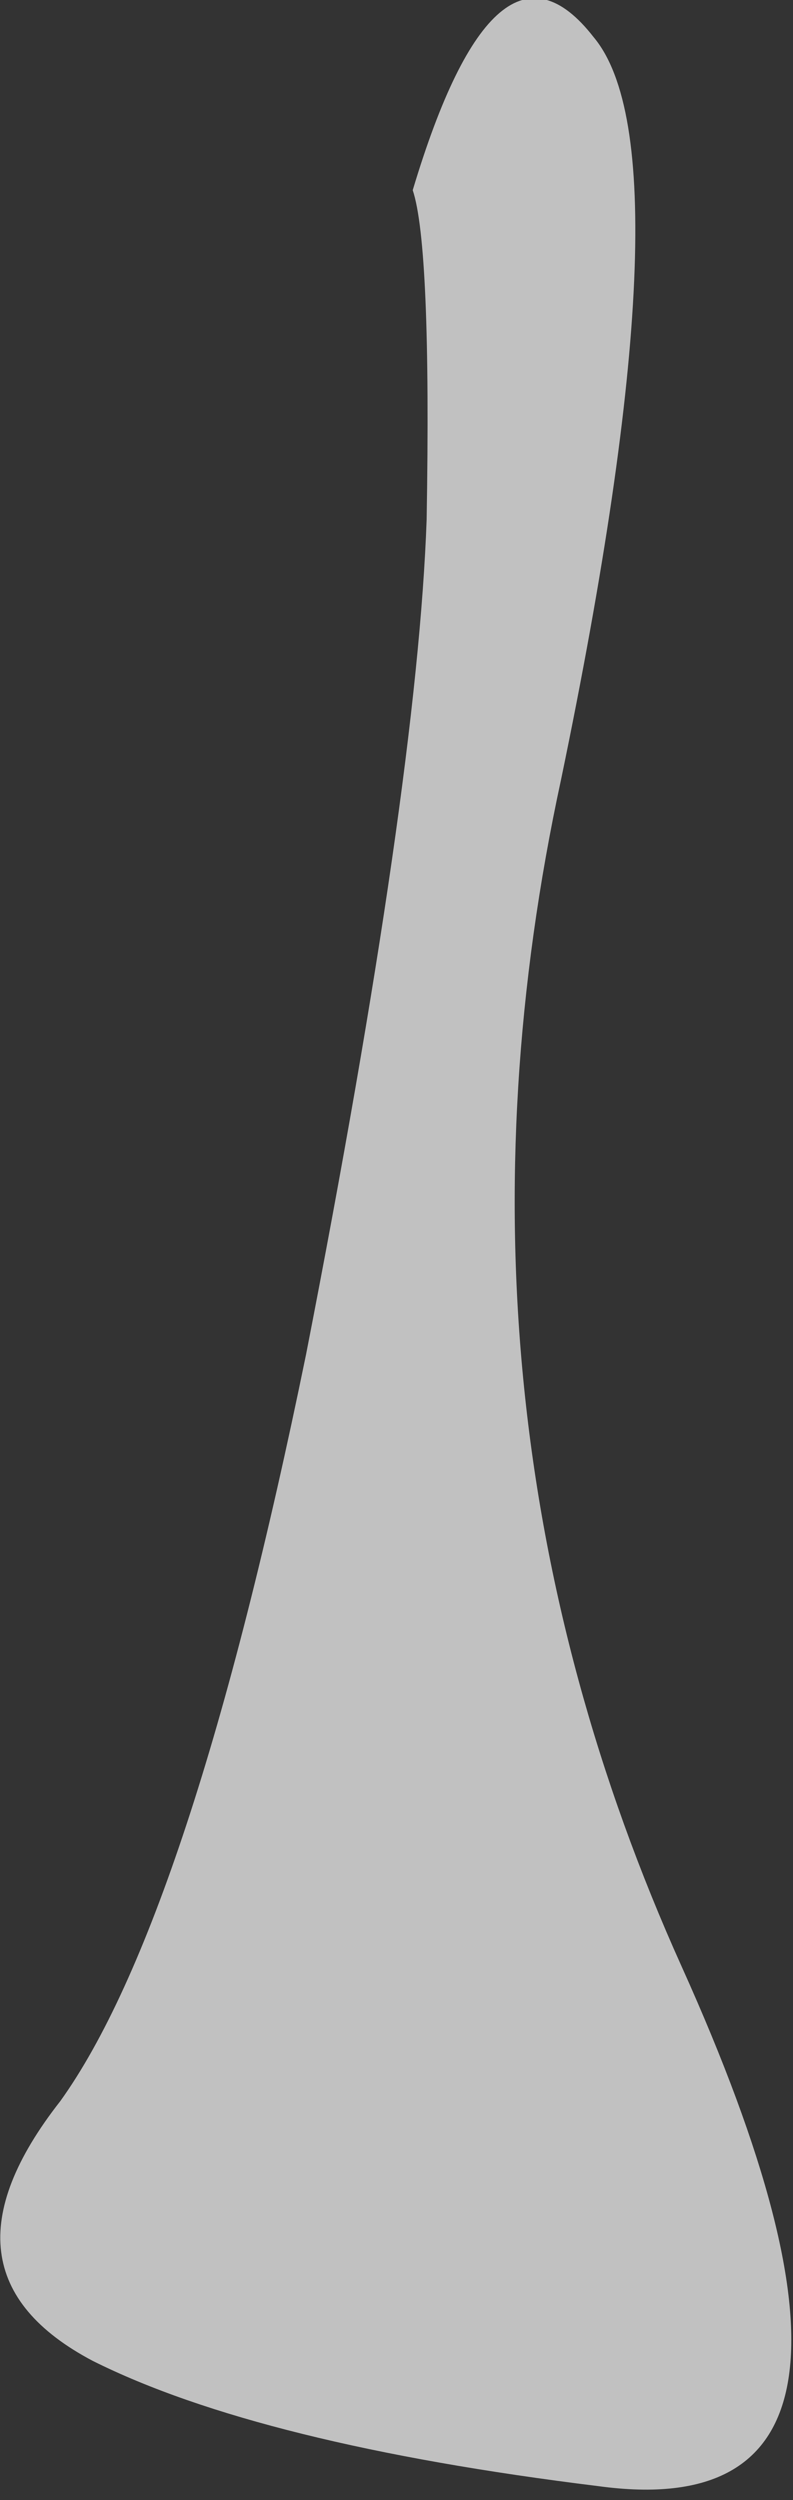 <?xml version="1.0" encoding="UTF-8" standalone="no"?>
<svg xmlns:xlink="http://www.w3.org/1999/xlink" height="26.95px" width="8.55px" xmlns="http://www.w3.org/2000/svg">
  <rect width="100%" height="100%" fill="#333333" stroke="none"/>
  <g transform="matrix(1.0, 0.0, 0.0, 1.0, 8.15, -12.6)">
    <path d="M-7.5 35.25 Q-8.95 37.1 -7.15 38.05 -5.35 38.95 -1.7 39.4 1.95 39.9 -0.8 33.8 -3.55 27.7 -2.1 21.0 -0.7 14.25 -1.75 13.0 -2.8 11.65 -3.7 14.65 -3.5 15.25 -3.55 18.2 -3.65 21.05 -4.85 27.2 -6.1 33.3 -7.5 35.25" fill="#ffffff" fill-opacity="0.698" fill-rule="evenodd" stroke="none">
      <animate attributeName="fill" dur="2s" repeatCount="indefinite" values="#ffffff;#ffffff"/>
      <animate attributeName="fill-opacity" dur="2s" repeatCount="indefinite" values="0.698;0.698"/>
      <animate attributeName="d" dur="2s" repeatCount="indefinite" values="M-7.5 35.25 Q-8.95 37.1 -7.15 38.05 -5.35 38.95 -1.7 39.4 1.95 39.9 -0.8 33.8 -3.55 27.7 -2.1 21.0 -0.7 14.25 -1.75 13.0 -2.8 11.65 -3.7 14.65 -3.5 15.25 -3.55 18.2 -3.65 21.05 -4.85 27.2 -6.1 33.3 -7.5 35.25;M-6.05 37.3 Q-6.95 38.0 -5.95 38.55 -4.95 39.1 -1.7 39.5 1.5 39.9 -1.3 35.25 -4.1 30.55 -2.4 25.3 -0.7 20.05 -1.75 19.1 -2.8 18.05 -3.7 20.35 -3.5 20.8 -3.45 23.25 -3.4 25.7 -4.25 31.15 -5.15 36.55 -6.05 37.3"/>
    </path>
    <path d="M-7.5 35.25 Q-6.1 33.3 -4.85 27.2 -3.65 21.05 -3.55 18.2 -3.5 15.25 -3.7 14.65 -2.8 11.65 -1.75 13.0 -0.7 14.25 -2.1 21.0 -3.55 27.7 -0.8 33.8 1.95 39.9 -1.7 39.4 -5.35 38.95 -7.15 38.05 -8.95 37.1 -7.5 35.25" fill="none" stroke="#000000" stroke-linecap="round" stroke-linejoin="round" stroke-opacity="0.0" stroke-width="1.0">
      <animate attributeName="stroke" dur="2s" repeatCount="indefinite" values="#000000;#000001"/>
      <animate attributeName="stroke-width" dur="2s" repeatCount="indefinite" values="0.0;0.0"/>
      <animate attributeName="fill-opacity" dur="2s" repeatCount="indefinite" values="0.0;0.0"/>
      <animate attributeName="d" dur="2s" repeatCount="indefinite" values="M-7.5 35.25 Q-6.1 33.3 -4.85 27.2 -3.65 21.05 -3.55 18.2 -3.5 15.25 -3.7 14.65 -2.8 11.65 -1.75 13.0 -0.7 14.25 -2.1 21.0 -3.55 27.7 -0.8 33.8 1.95 39.9 -1.7 39.4 -5.35 38.95 -7.15 38.05 -8.95 37.1 -7.5 35.25;M-6.05 37.3 Q-5.15 36.55 -4.25 31.15 -3.4 25.7 -3.45 23.25 -3.5 20.8 -3.7 20.35 -2.8 18.05 -1.75 19.1 -0.7 20.05 -2.4 25.3 -4.1 30.55 -1.3 35.25 1.5 39.9 -1.7 39.5 -4.95 39.1 -5.95 38.55 -6.95 38.0 -6.05 37.3"/>
    </path>
  </g>
</svg>
